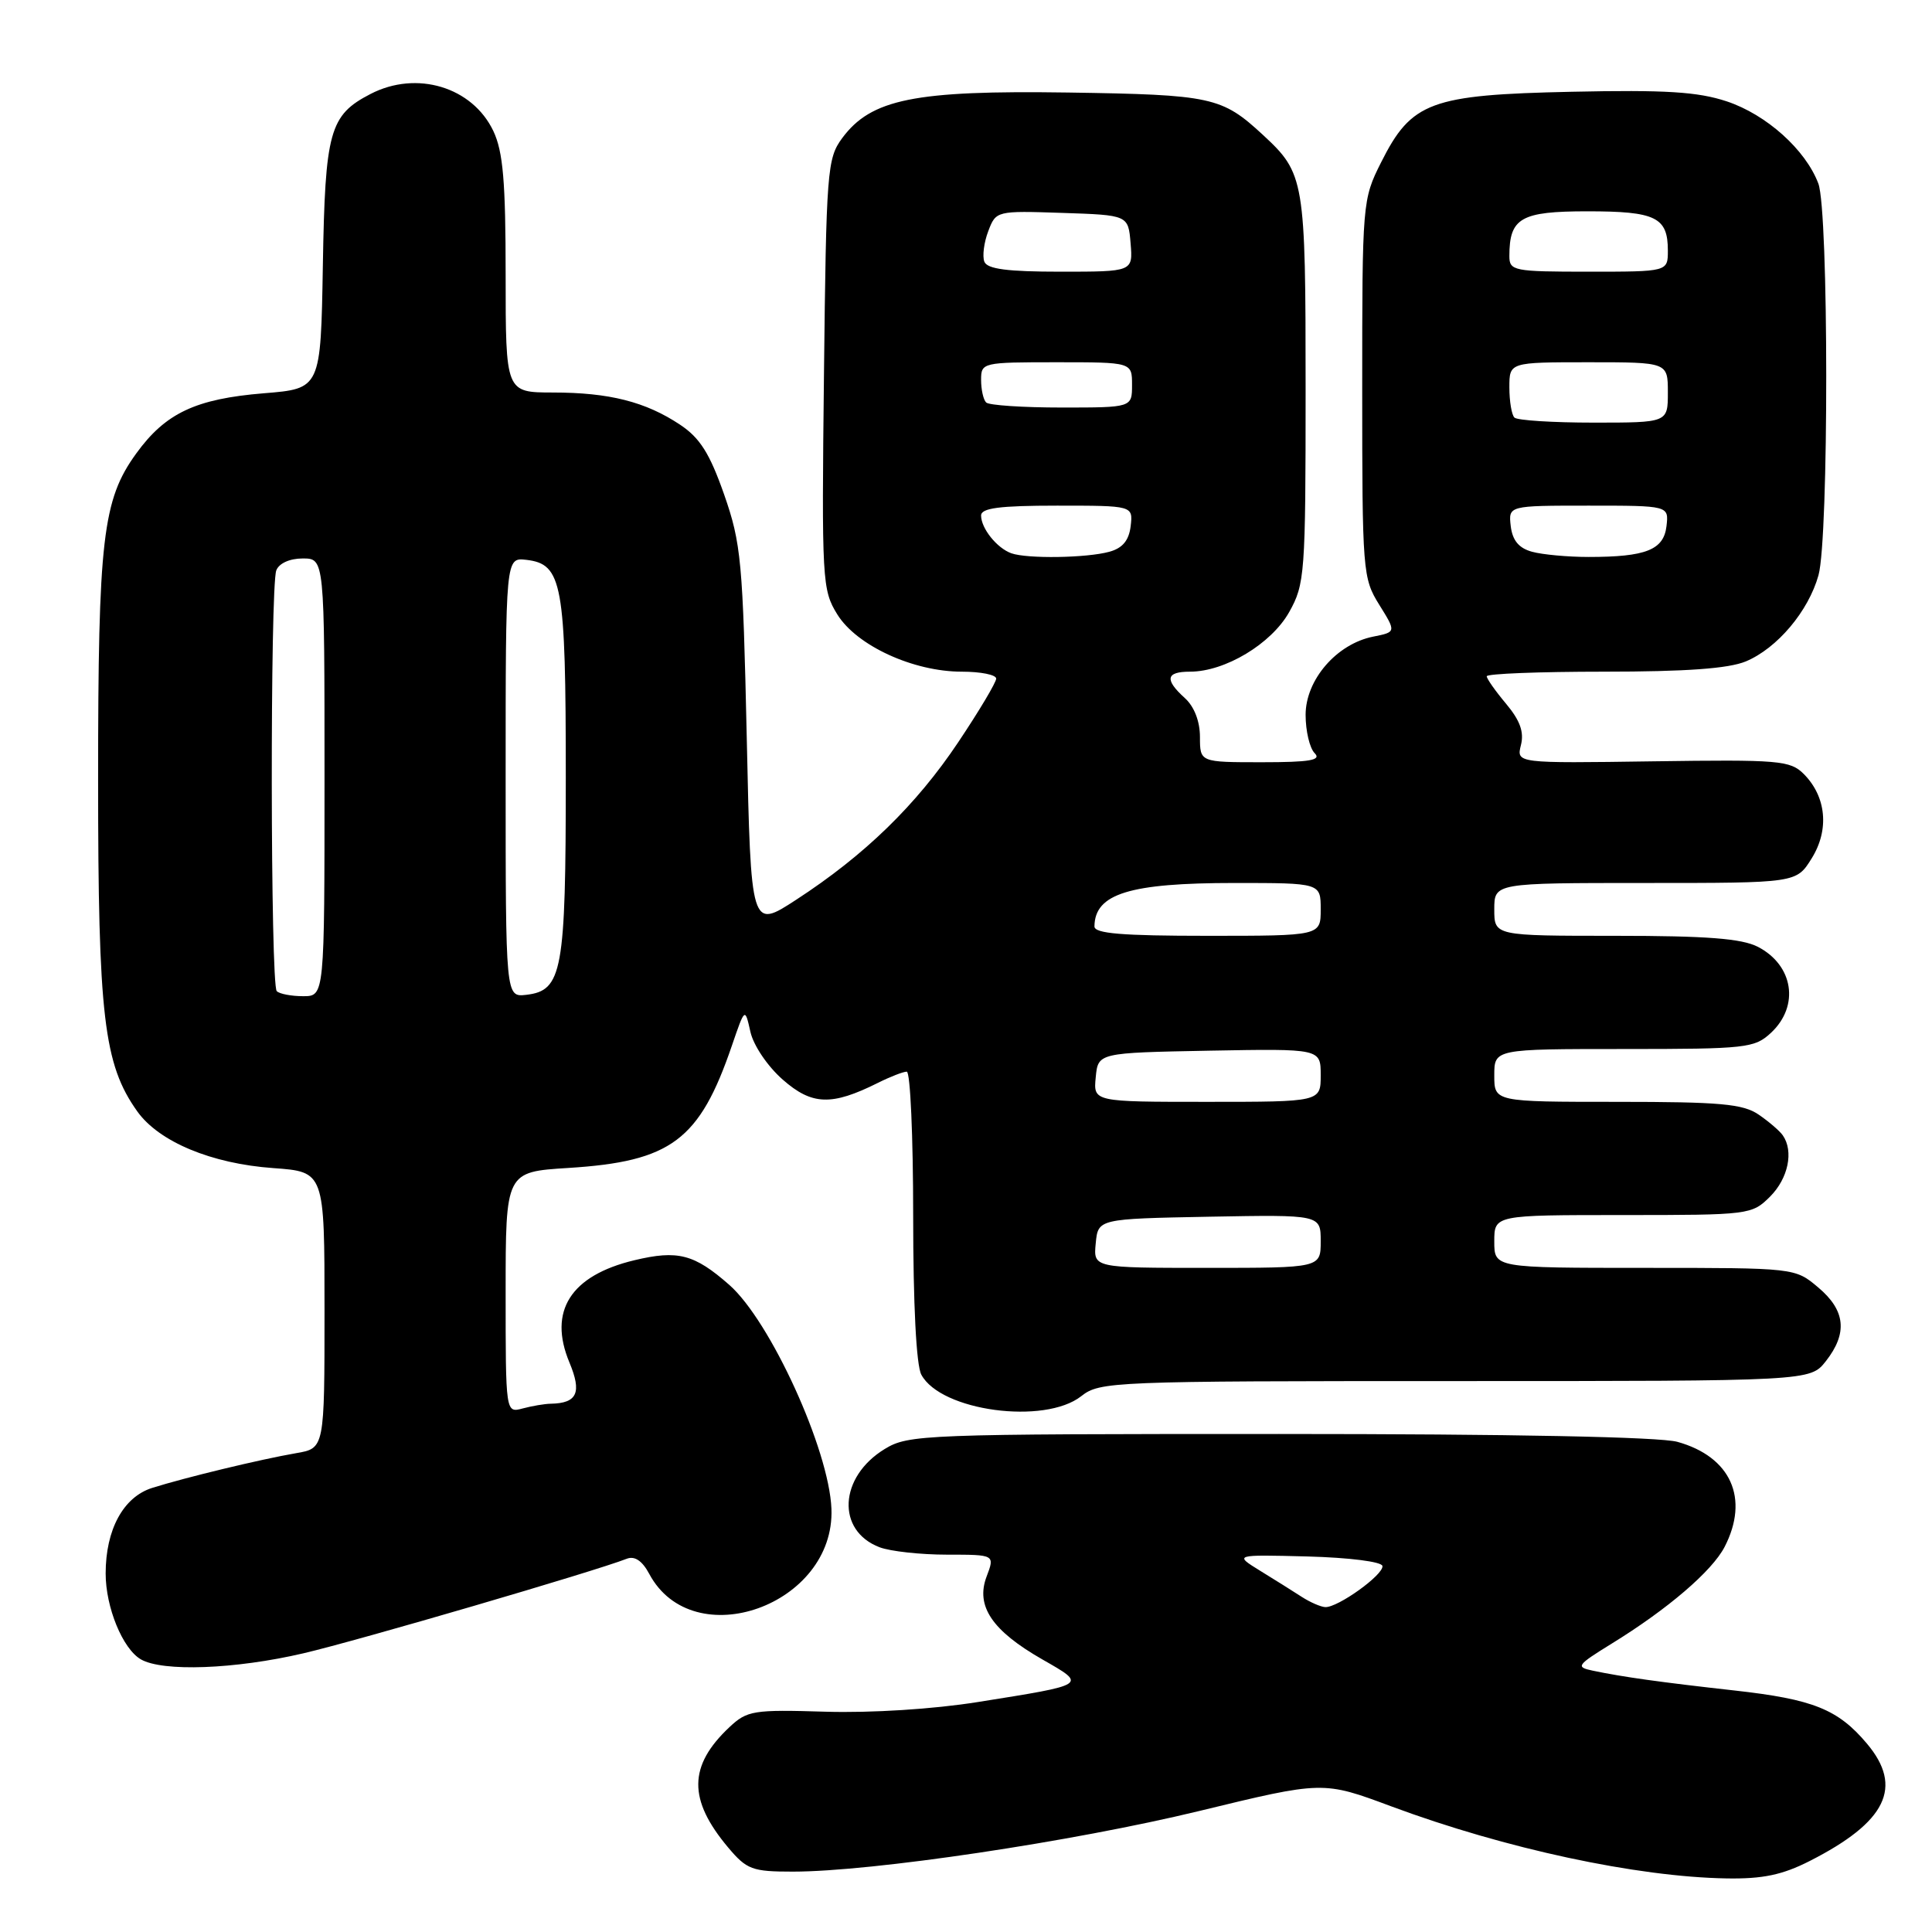 <?xml version="1.0" encoding="UTF-8" standalone="no"?>
<!DOCTYPE svg PUBLIC "-//W3C//DTD SVG 1.1//EN" "http://www.w3.org/Graphics/SVG/1.1/DTD/svg11.dtd" >
<svg xmlns="http://www.w3.org/2000/svg" xmlns:xlink="http://www.w3.org/1999/xlink" version="1.1" viewBox="0 0 256 256">
 <g >
 <path fill="currentColor"
d=" M 239.78 246.60 C 249.96 241.43 252.23 236.80 247.38 231.04 C 243.54 226.48 240.25 225.16 229.84 224.00 C 220.00 222.90 215.10 222.22 211.04 221.37 C 208.75 220.89 208.93 220.65 213.54 217.80 C 220.97 213.23 226.85 208.19 228.52 204.97 C 231.83 198.55 229.35 193.02 222.26 191.05 C 219.88 190.40 200.45 190.01 169.50 190.01 C 122.29 190.01 120.38 190.08 117.23 192.00 C 111.16 195.70 110.79 202.83 116.55 205.02 C 117.97 205.56 121.99 206.00 125.48 206.00 C 131.83 206.00 131.83 206.00 130.73 208.90 C 129.25 212.81 131.45 216.07 138.13 219.89 C 144.06 223.28 144.19 223.20 129.56 225.53 C 123.68 226.47 115.44 226.99 109.39 226.81 C 99.82 226.52 99.01 226.65 96.66 228.85 C 91.20 233.98 91.15 238.46 96.49 244.81 C 98.95 247.73 99.67 248.00 105.05 248.00 C 115.56 248.00 142.09 244.04 158.89 239.97 C 175.31 235.98 175.31 235.98 184.40 239.37 C 199.45 244.96 216.86 248.70 228.78 248.90 C 233.58 248.98 236.18 248.43 239.78 246.60 Z  M 40.21 219.07 C 47.45 217.38 78.75 208.23 83.06 206.54 C 84.10 206.14 85.10 206.81 86.03 208.55 C 91.84 219.42 110.67 212.69 110.17 199.92 C 109.86 192.10 102.07 175.03 96.63 170.25 C 91.99 166.17 89.81 165.61 84.05 166.99 C 75.61 169.01 72.61 173.73 75.45 180.53 C 77.12 184.53 76.49 185.93 73.00 186.00 C 72.17 186.01 70.49 186.30 69.25 186.63 C 67.00 187.23 67.00 187.23 67.00 171.26 C 67.00 155.28 67.00 155.28 75.30 154.76 C 88.93 153.91 92.69 151.10 96.98 138.55 C 98.71 133.50 98.71 133.50 99.43 136.71 C 99.83 138.52 101.70 141.28 103.71 143.05 C 107.59 146.46 110.19 146.55 116.32 143.49 C 117.96 142.67 119.69 142.00 120.15 142.00 C 120.62 142.00 121.00 150.58 121.00 161.07 C 121.00 172.81 121.41 180.91 122.08 182.15 C 124.66 186.98 138.41 188.82 143.27 185.00 C 145.73 183.06 147.33 183.00 192.84 183.00 C 239.85 183.00 239.85 183.00 241.93 180.37 C 244.85 176.65 244.54 173.63 240.92 170.59 C 237.85 168.00 237.85 168.00 217.92 168.00 C 198.00 168.00 198.00 168.00 198.00 164.50 C 198.00 161.00 198.00 161.00 215.05 161.00 C 231.81 161.00 232.13 160.96 234.55 158.55 C 236.95 156.14 237.70 152.55 236.23 150.44 C 235.83 149.86 234.39 148.62 233.03 147.69 C 230.95 146.27 227.93 146.00 214.28 146.00 C 198.00 146.00 198.00 146.00 198.00 142.50 C 198.00 139.00 198.00 139.00 215.19 139.00 C 231.45 139.00 232.49 138.88 234.69 136.83 C 238.47 133.27 237.64 127.90 232.93 125.46 C 230.79 124.36 226.18 124.00 214.05 124.00 C 198.00 124.00 198.00 124.00 198.00 120.50 C 198.00 117.00 198.00 117.00 218.01 117.00 C 238.03 117.00 238.03 117.00 240.05 113.75 C 242.42 109.96 242.00 105.56 239.01 102.56 C 237.21 100.76 235.75 100.64 219.00 100.88 C 200.93 101.14 200.93 101.14 201.53 98.73 C 201.97 97.00 201.41 95.46 199.57 93.26 C 198.16 91.58 197.00 89.94 197.00 89.61 C 197.00 89.27 203.99 89.00 212.53 89.00 C 223.39 89.00 229.05 88.59 231.33 87.64 C 235.49 85.90 239.63 80.99 240.96 76.22 C 242.34 71.25 242.32 27.98 240.94 24.32 C 239.25 19.84 234.06 15.18 228.80 13.43 C 224.96 12.16 220.70 11.89 208.23 12.16 C 189.53 12.56 187.03 13.49 183.00 21.52 C 180.53 26.43 180.50 26.83 180.50 51.50 C 180.50 75.70 180.57 76.62 182.75 80.12 C 185.01 83.75 185.01 83.75 181.94 84.36 C 177.10 85.33 173.00 90.09 173.00 94.72 C 173.00 96.86 173.54 99.14 174.20 99.80 C 175.13 100.73 173.58 101.00 167.20 101.00 C 159.00 101.00 159.00 101.00 159.00 97.65 C 159.00 95.58 158.24 93.62 157.00 92.50 C 154.28 90.04 154.49 89.00 157.68 89.00 C 162.32 89.00 168.45 85.32 170.82 81.11 C 172.90 77.40 173.00 76.10 173.00 51.56 C 173.00 23.77 172.87 22.99 167.34 17.87 C 161.89 12.83 160.58 12.55 141.50 12.26 C 121.17 11.96 115.42 13.12 111.58 18.32 C 109.61 21.00 109.48 22.61 109.18 49.59 C 108.87 76.94 108.94 78.17 110.94 81.40 C 113.49 85.54 121.01 89.00 127.44 89.00 C 129.95 89.00 132.00 89.41 132.00 89.92 C 132.00 90.42 129.74 94.21 126.97 98.35 C 121.40 106.68 114.57 113.32 105.50 119.22 C 99.50 123.13 99.50 123.13 98.95 97.81 C 98.43 74.33 98.21 72.00 95.95 65.52 C 94.04 60.08 92.75 58.03 90.12 56.28 C 85.56 53.24 80.73 52.01 73.25 52.01 C 67.00 52.00 67.00 52.00 67.00 36.40 C 67.00 24.04 66.66 20.09 65.37 17.36 C 62.59 11.52 55.21 9.29 49.10 12.45 C 43.66 15.26 43.08 17.37 42.78 35.18 C 42.50 51.50 42.50 51.50 34.97 52.11 C 25.93 52.85 21.93 54.73 18.05 60.09 C 13.60 66.23 13.00 71.36 13.00 103.34 C 13.00 134.66 13.75 141.03 18.18 147.25 C 21.05 151.29 28.02 154.20 36.23 154.78 C 43.00 155.27 43.00 155.27 43.00 173.59 C 43.00 191.91 43.00 191.91 39.25 192.55 C 34.50 193.37 24.52 195.78 20.15 197.16 C 16.34 198.37 14.00 202.68 14.00 208.50 C 14.00 212.98 16.25 218.47 18.66 219.87 C 21.54 221.54 31.13 221.19 40.21 219.07 Z  M 172.50 211.60 C 171.40 210.89 168.93 209.33 167.00 208.15 C 163.50 205.99 163.50 205.99 173.26 206.24 C 178.77 206.39 183.08 206.93 183.18 207.50 C 183.37 208.64 177.27 213.03 175.60 212.95 C 175.00 212.92 173.60 212.31 172.50 211.60 Z  M 145.19 164.75 C 145.50 161.50 145.50 161.50 160.25 161.22 C 175.00 160.95 175.00 160.95 175.00 164.47 C 175.00 168.00 175.00 168.00 159.94 168.00 C 144.87 168.00 144.87 168.00 145.19 164.75 Z  M 145.19 142.75 C 145.50 139.50 145.50 139.50 160.25 139.22 C 175.00 138.95 175.00 138.95 175.00 142.47 C 175.00 146.00 175.00 146.00 159.94 146.00 C 144.87 146.00 144.87 146.00 145.19 142.75 Z  M 36.67 131.33 C 35.83 130.50 35.78 77.74 36.61 75.58 C 36.97 74.64 38.39 74.00 40.11 74.00 C 43.00 74.00 43.00 74.00 43.00 103.00 C 43.00 132.00 43.00 132.00 40.17 132.00 C 38.61 132.00 37.03 131.70 36.67 131.33 Z  M 67.00 103.00 C 67.00 73.87 67.00 73.87 69.73 74.18 C 74.51 74.74 74.97 77.24 74.97 103.00 C 74.97 128.76 74.51 131.26 69.73 131.82 C 67.00 132.13 67.00 132.13 67.00 103.00 Z  M 145.02 122.75 C 145.07 118.42 149.66 117.00 163.57 117.00 C 175.00 117.00 175.00 117.00 175.00 120.50 C 175.00 124.00 175.00 124.00 160.00 124.00 C 148.66 124.00 145.00 123.70 145.02 122.75 Z  M 134.00 73.31 C 132.09 72.62 130.00 70.01 130.00 68.31 C 130.00 67.32 132.44 67.00 140.07 67.00 C 150.13 67.00 150.13 67.00 149.82 69.71 C 149.59 71.61 148.75 72.63 147.00 73.11 C 144.00 73.94 136.10 74.06 134.00 73.31 Z  M 203.00 73.11 C 201.25 72.63 200.41 71.61 200.18 69.71 C 199.87 67.00 199.87 67.00 210.50 67.00 C 221.13 67.00 221.13 67.00 220.82 69.71 C 220.45 72.87 218.09 73.80 210.50 73.80 C 207.75 73.80 204.38 73.49 203.00 73.11 Z  M 200.67 55.33 C 200.30 54.97 200.00 53.17 200.00 51.33 C 200.00 48.00 200.00 48.00 210.50 48.00 C 221.00 48.00 221.00 48.00 221.00 52.00 C 221.00 56.00 221.00 56.00 211.17 56.00 C 205.76 56.00 201.03 55.70 200.67 55.33 Z  M 130.67 53.33 C 130.30 52.97 130.00 51.62 130.00 50.33 C 130.00 48.04 130.19 48.00 140.00 48.00 C 150.00 48.00 150.00 48.00 150.00 51.00 C 150.00 54.00 150.00 54.00 140.67 54.00 C 135.53 54.00 131.03 53.70 130.67 53.33 Z  M 130.43 34.67 C 130.15 33.94 130.38 32.12 130.95 30.63 C 131.97 27.94 132.03 27.92 140.74 28.21 C 149.50 28.50 149.50 28.50 149.81 32.25 C 150.12 36.00 150.12 36.00 140.53 36.00 C 133.48 36.00 130.80 35.65 130.43 34.67 Z  M 200.00 33.93 C 200.00 28.87 201.51 28.00 210.34 28.00 C 219.40 28.00 221.00 28.78 221.00 33.20 C 221.00 36.00 221.00 36.00 210.50 36.00 C 200.56 36.00 200.00 35.89 200.00 33.93 Z "/>
</g>
</svg>